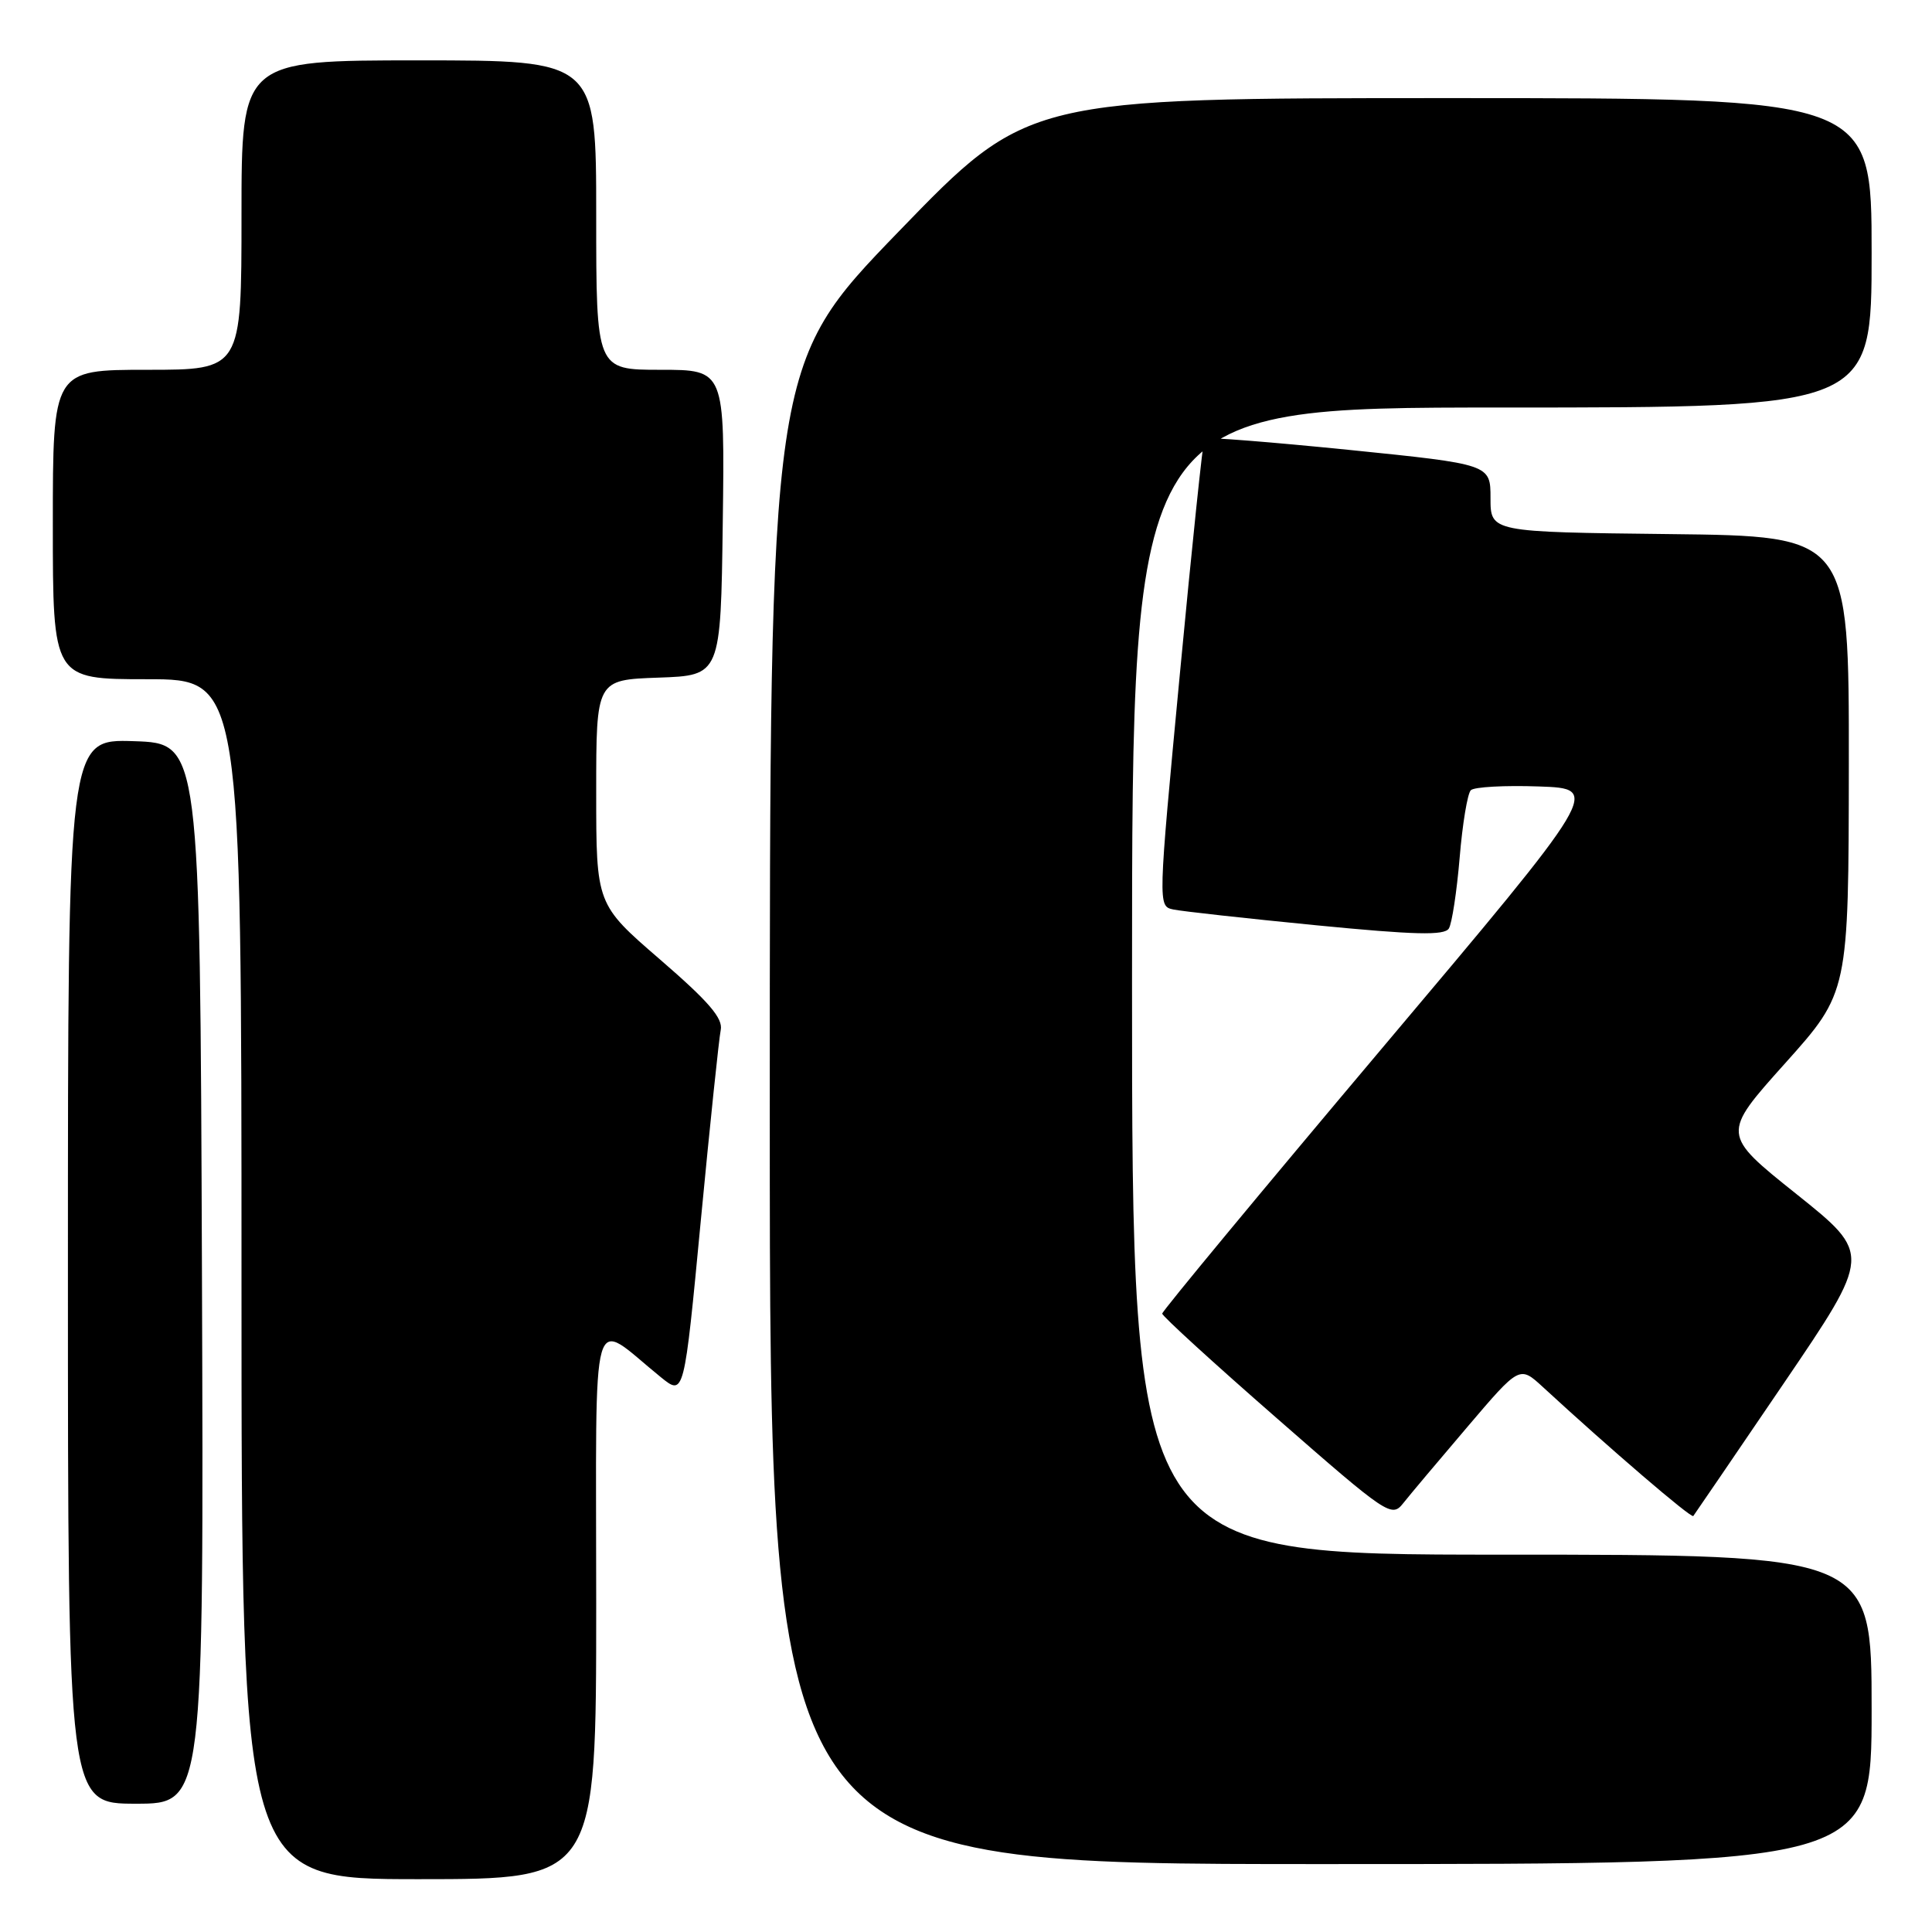 <?xml version="1.0" encoding="UTF-8" standalone="no"?>
<!DOCTYPE svg PUBLIC "-//W3C//DTD SVG 1.1//EN" "http://www.w3.org/Graphics/SVG/1.1/DTD/svg11.dtd" >
<svg xmlns="http://www.w3.org/2000/svg" xmlns:xlink="http://www.w3.org/1999/xlink" version="1.1" viewBox="0 0 256 256">
 <g >
 <path fill="currentColor"
d=" M 79.00 212.43 C 79.00 171.51 78.06 174.79 87.57 182.49 C 90.65 184.98 90.65 184.98 92.86 161.74 C 94.08 148.96 95.27 137.59 95.50 136.48 C 95.82 134.93 93.91 132.71 87.46 127.14 C 79.00 119.83 79.00 119.83 79.00 104.96 C 79.00 90.08 79.00 90.08 87.25 89.79 C 95.50 89.50 95.50 89.50 95.77 69.25 C 96.04 49.00 96.04 49.00 87.52 49.00 C 79.00 49.00 79.00 49.00 79.00 28.50 C 79.00 8.00 79.00 8.00 55.50 8.00 C 32.00 8.00 32.00 8.00 32.00 28.50 C 32.00 49.00 32.00 49.00 19.50 49.00 C 7.00 49.00 7.00 49.00 7.00 69.50 C 7.00 90.00 7.00 90.00 19.50 90.00 C 32.00 90.00 32.00 90.00 32.00 169.50 C 32.00 249.00 32.00 249.00 55.50 249.00 C 79.00 249.00 79.00 249.00 79.00 212.43 Z  M 248.00 226.50 C 248.00 206.00 248.00 206.00 199.00 206.00 C 150.00 206.00 150.00 206.00 150.00 130.00 C 150.00 54.00 150.00 54.00 199.00 54.00 C 248.00 54.00 248.00 54.00 248.00 33.50 C 248.00 13.00 248.00 13.00 192.09 13.00 C 136.18 13.00 136.18 13.00 119.09 30.67 C 102.00 48.34 102.00 48.34 102.00 147.67 C 102.00 247.00 102.00 247.00 175.00 247.00 C 248.00 247.00 248.00 247.00 248.00 226.50 Z  M 26.76 168.75 C 26.50 98.50 26.50 98.50 17.75 98.21 C 9.00 97.92 9.00 97.92 9.00 168.46 C 9.00 239.00 9.00 239.00 18.01 239.00 C 27.01 239.00 27.01 239.00 26.76 168.75 Z  M 194.43 189.08 C 201.35 180.95 201.35 180.95 204.43 183.78 C 213.33 191.98 224.10 201.22 224.37 200.88 C 224.53 200.67 229.92 192.78 236.33 183.34 C 247.99 166.18 247.99 166.18 238.05 158.23 C 228.11 150.29 228.11 150.29 236.53 140.90 C 244.95 131.50 244.95 131.50 244.98 101.27 C 245.00 71.04 245.00 71.04 221.25 70.77 C 197.50 70.50 197.50 70.50 197.50 66.01 C 197.50 61.52 197.50 61.52 178.73 59.61 C 168.40 58.57 159.80 57.89 159.60 58.10 C 159.41 58.32 157.94 72.35 156.34 89.28 C 153.43 120.03 153.43 120.07 155.46 120.51 C 156.58 120.75 165.09 121.69 174.37 122.60 C 187.48 123.88 191.40 123.98 191.98 123.03 C 192.39 122.37 193.03 118.15 193.41 113.67 C 193.78 109.18 194.45 105.15 194.89 104.71 C 195.33 104.27 199.39 104.05 203.91 104.21 C 212.13 104.50 212.13 104.50 183.06 138.98 C 167.08 157.94 154.00 173.73 154.00 174.06 C 154.00 174.39 160.83 180.63 169.18 187.92 C 183.86 200.76 184.40 201.12 185.93 199.19 C 186.79 198.10 190.62 193.55 194.43 189.08 Z "/>
</g>
</svg>